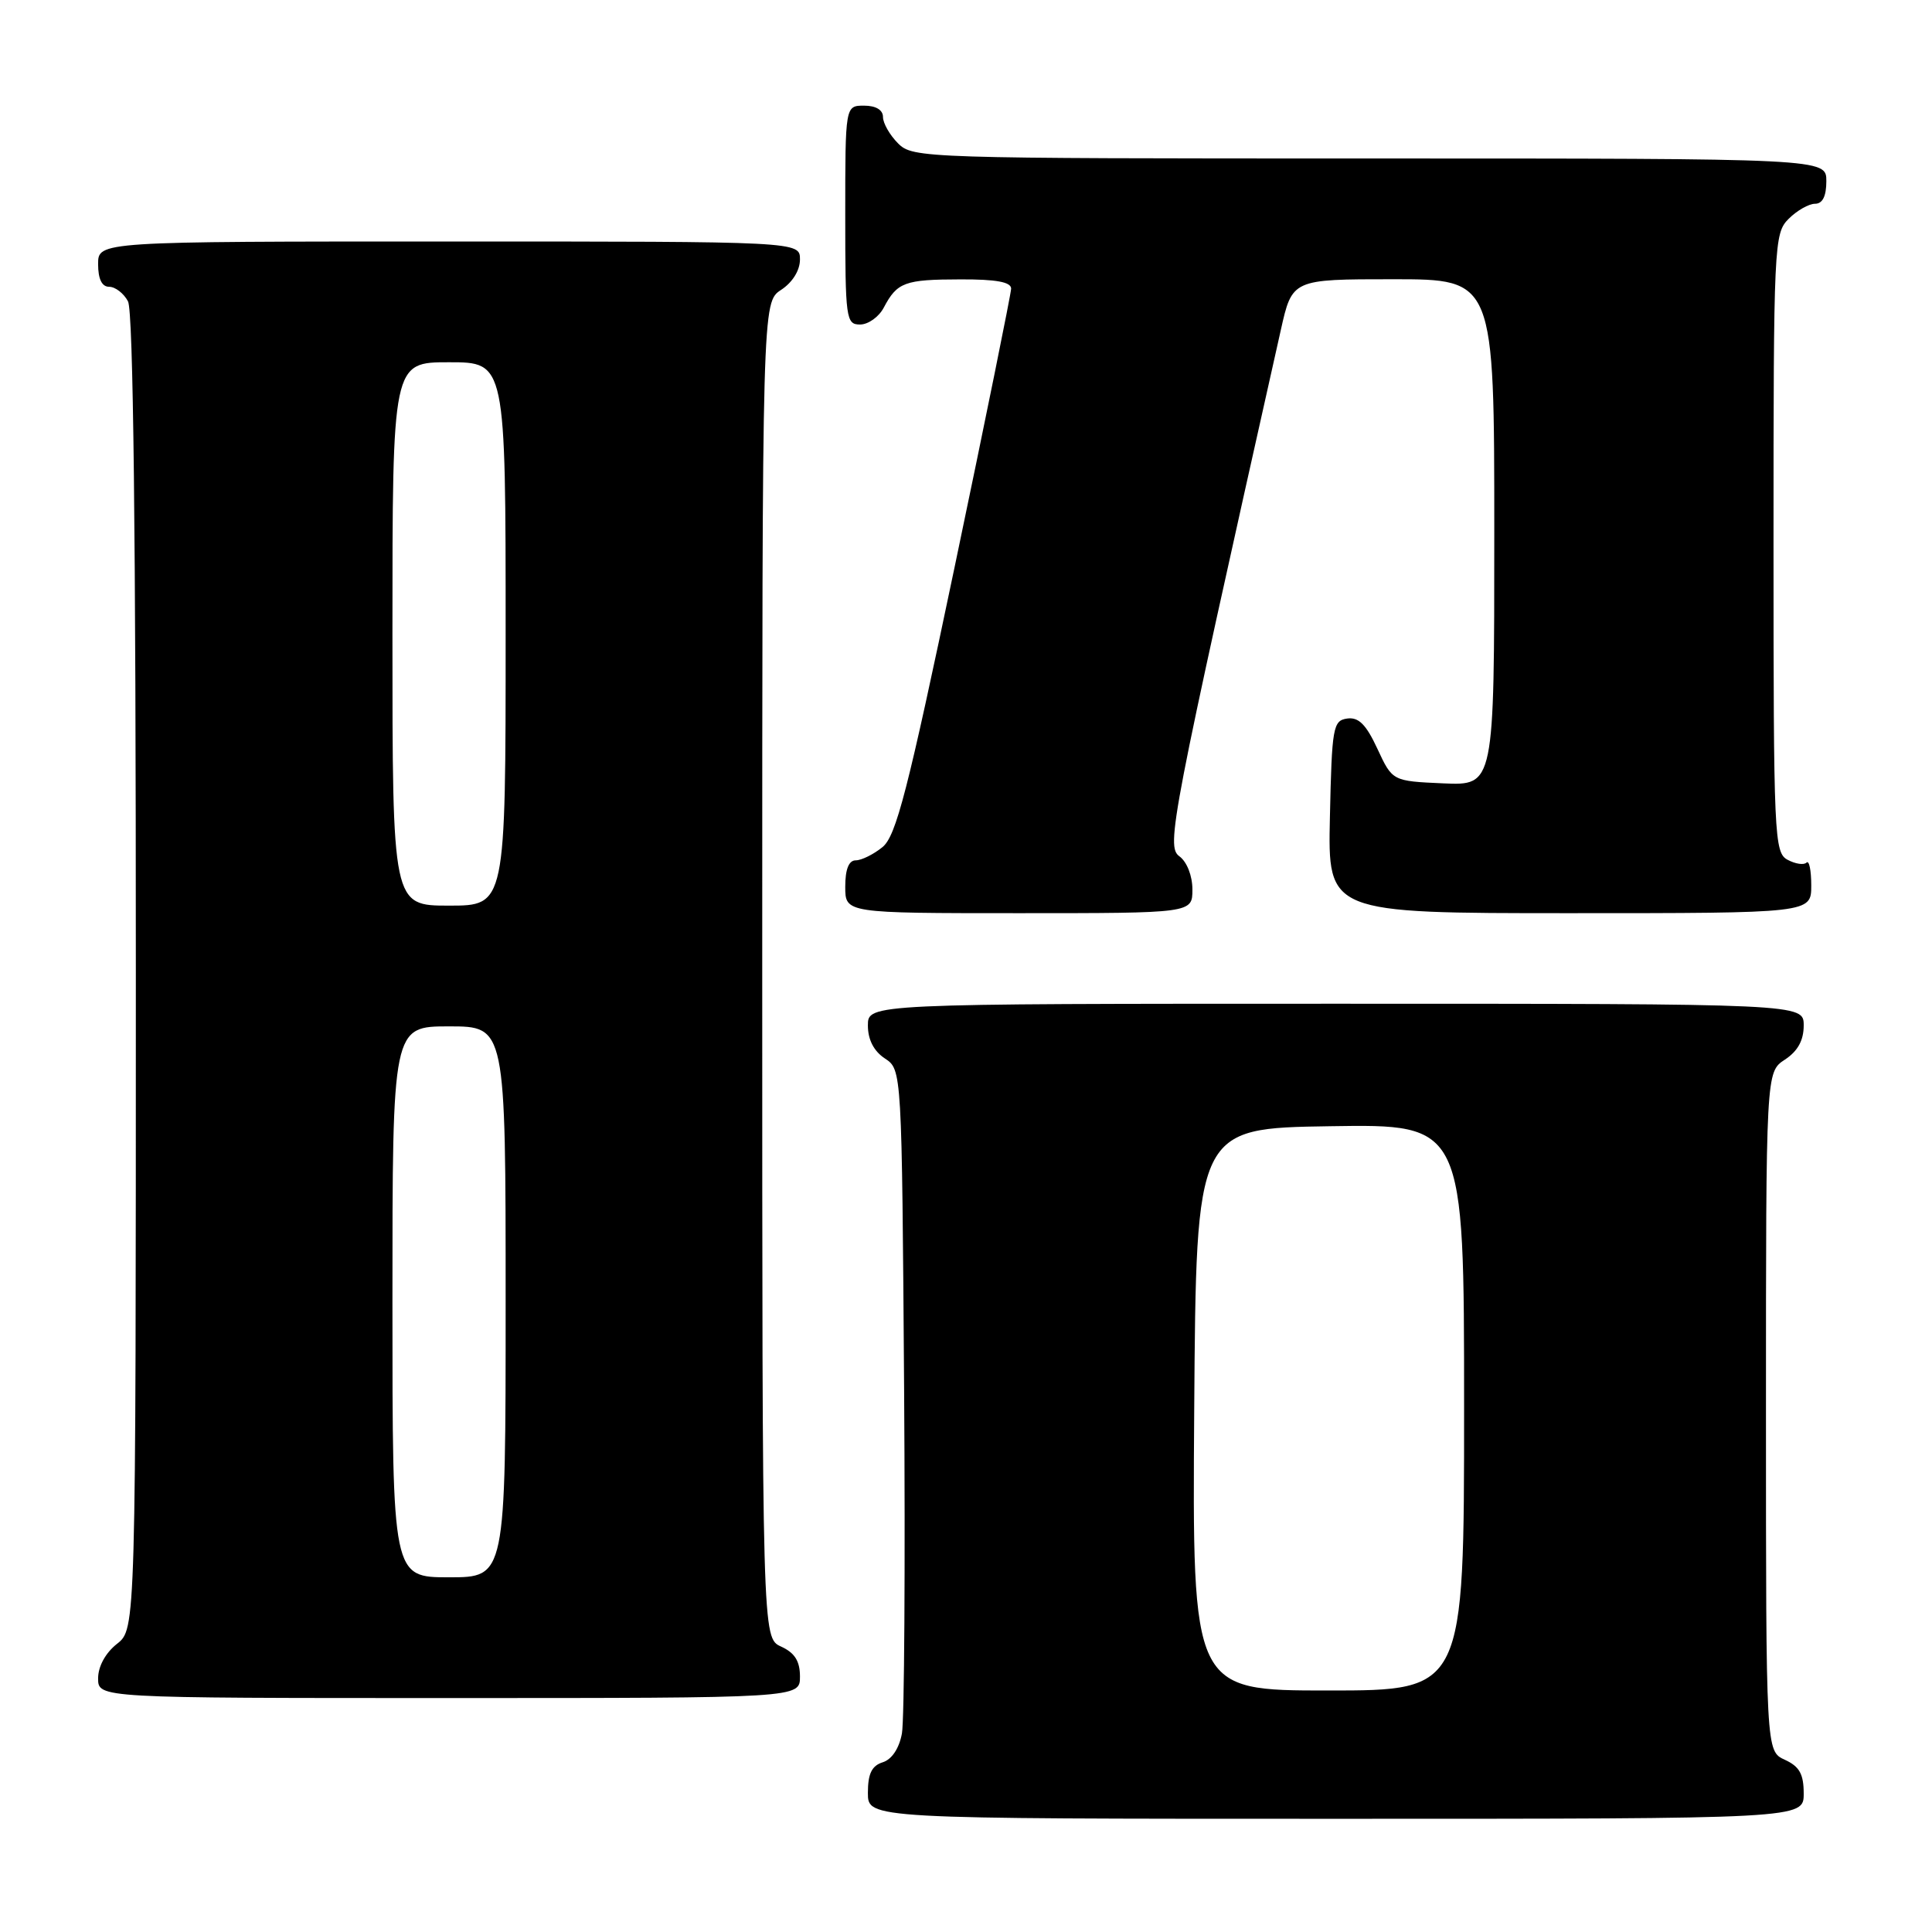 <?xml version="1.0" encoding="UTF-8" standalone="no"?>
<!DOCTYPE svg PUBLIC "-//W3C//DTD SVG 1.1//EN" "http://www.w3.org/Graphics/SVG/1.1/DTD/svg11.dtd" >
<svg xmlns="http://www.w3.org/2000/svg" xmlns:xlink="http://www.w3.org/1999/xlink" version="1.1" viewBox="0 0 256 256">
 <g >
 <path fill="currentColor"
d=" M 239.00 237.66 C 239.00 235.07 238.44 234.07 236.50 233.18 C 234.00 232.04 234.00 232.04 234.00 187.04 C 234.00 142.05 234.00 142.05 236.50 140.41 C 238.21 139.29 239.00 137.86 239.00 135.88 C 239.00 133.00 239.00 133.00 177.00 133.00 C 115.00 133.00 115.00 133.00 115.00 135.88 C 115.00 137.75 115.78 139.28 117.25 140.25 C 119.50 141.74 119.50 141.74 119.80 184.12 C 119.96 207.43 119.83 227.94 119.51 229.69 C 119.15 231.66 118.18 233.13 116.97 233.51 C 115.51 233.97 115.00 235.03 115.00 237.57 C 115.00 241.00 115.00 241.00 177.00 241.00 C 239.00 241.00 239.00 241.00 239.00 237.66 Z  M 106.00 222.16 C 106.00 220.10 105.31 219.01 103.50 218.18 C 101.00 217.04 101.00 217.04 101.00 128.54 C 101.00 40.05 101.00 40.05 103.50 38.41 C 105.01 37.42 106.00 35.83 106.00 34.38 C 106.00 32.00 106.00 32.00 59.50 32.00 C 13.00 32.00 13.00 32.00 13.00 35.00 C 13.00 36.97 13.50 38.00 14.46 38.00 C 15.27 38.00 16.40 38.87 16.96 39.93 C 17.66 41.23 18.00 70.81 18.00 128.86 C 18.00 215.85 18.00 215.85 15.50 217.82 C 13.98 219.02 13.00 220.81 13.00 222.39 C 13.00 225.00 13.00 225.00 59.50 225.00 C 106.00 225.00 106.00 225.00 106.00 222.16 Z  M 158.00 117.86 C 158.00 116.04 157.27 114.19 156.27 113.46 C 154.49 112.15 155.13 108.82 169.71 43.75 C 171.22 37.00 171.22 37.00 184.61 37.00 C 198.00 37.00 198.00 37.00 198.00 70.55 C 198.00 104.09 198.00 104.09 191.25 103.80 C 184.50 103.50 184.50 103.50 182.51 99.21 C 181.01 95.98 180.02 95.00 178.51 95.21 C 176.63 95.48 176.48 96.35 176.22 108.25 C 175.94 121.00 175.94 121.00 207.97 121.00 C 240.00 121.00 240.00 121.00 240.00 117.33 C 240.00 115.32 239.72 113.95 239.37 114.30 C 239.02 114.65 237.90 114.48 236.87 113.93 C 235.09 112.98 235.00 110.95 235.00 71.96 C 235.00 32.33 235.07 30.93 237.00 29.00 C 238.10 27.90 239.68 27.00 240.50 27.00 C 241.50 27.00 242.00 26.00 242.00 24.00 C 242.00 21.00 242.00 21.00 181.50 21.00 C 122.33 21.00 120.96 20.96 119.00 19.00 C 117.90 17.90 117.00 16.33 117.00 15.50 C 117.00 14.57 116.06 14.00 114.50 14.00 C 112.00 14.00 112.00 14.00 112.00 28.50 C 112.00 42.25 112.10 43.00 113.96 43.00 C 115.05 43.00 116.46 41.99 117.11 40.75 C 118.88 37.40 119.87 37.03 127.25 37.02 C 132.00 37.00 133.99 37.37 133.98 38.25 C 133.96 38.94 130.61 55.48 126.52 75.00 C 120.27 104.83 118.74 110.78 116.93 112.25 C 115.75 113.21 114.15 114.00 113.39 114.00 C 112.47 114.00 112.00 115.18 112.00 117.50 C 112.00 121.00 112.00 121.00 135.00 121.00 C 158.00 121.00 158.00 121.00 158.00 117.86 Z  M 158.24 186.75 C 158.50 149.50 158.50 149.50 176.25 149.23 C 194.00 148.95 194.00 148.95 194.00 186.48 C 194.00 224.00 194.00 224.00 175.99 224.00 C 157.98 224.00 157.98 224.00 158.24 186.75 Z  M 52.00 172.50 C 52.00 136.00 52.00 136.00 59.50 136.00 C 67.00 136.00 67.00 136.00 67.00 172.50 C 67.00 209.00 67.00 209.00 59.50 209.00 C 52.00 209.00 52.00 209.00 52.00 172.50 Z  M 52.00 84.00 C 52.00 48.00 52.00 48.00 59.50 48.00 C 67.00 48.00 67.00 48.00 67.00 84.00 C 67.00 120.00 67.00 120.00 59.50 120.00 C 52.00 120.00 52.00 120.00 52.00 84.00 Z "/>
</g>
</svg>
